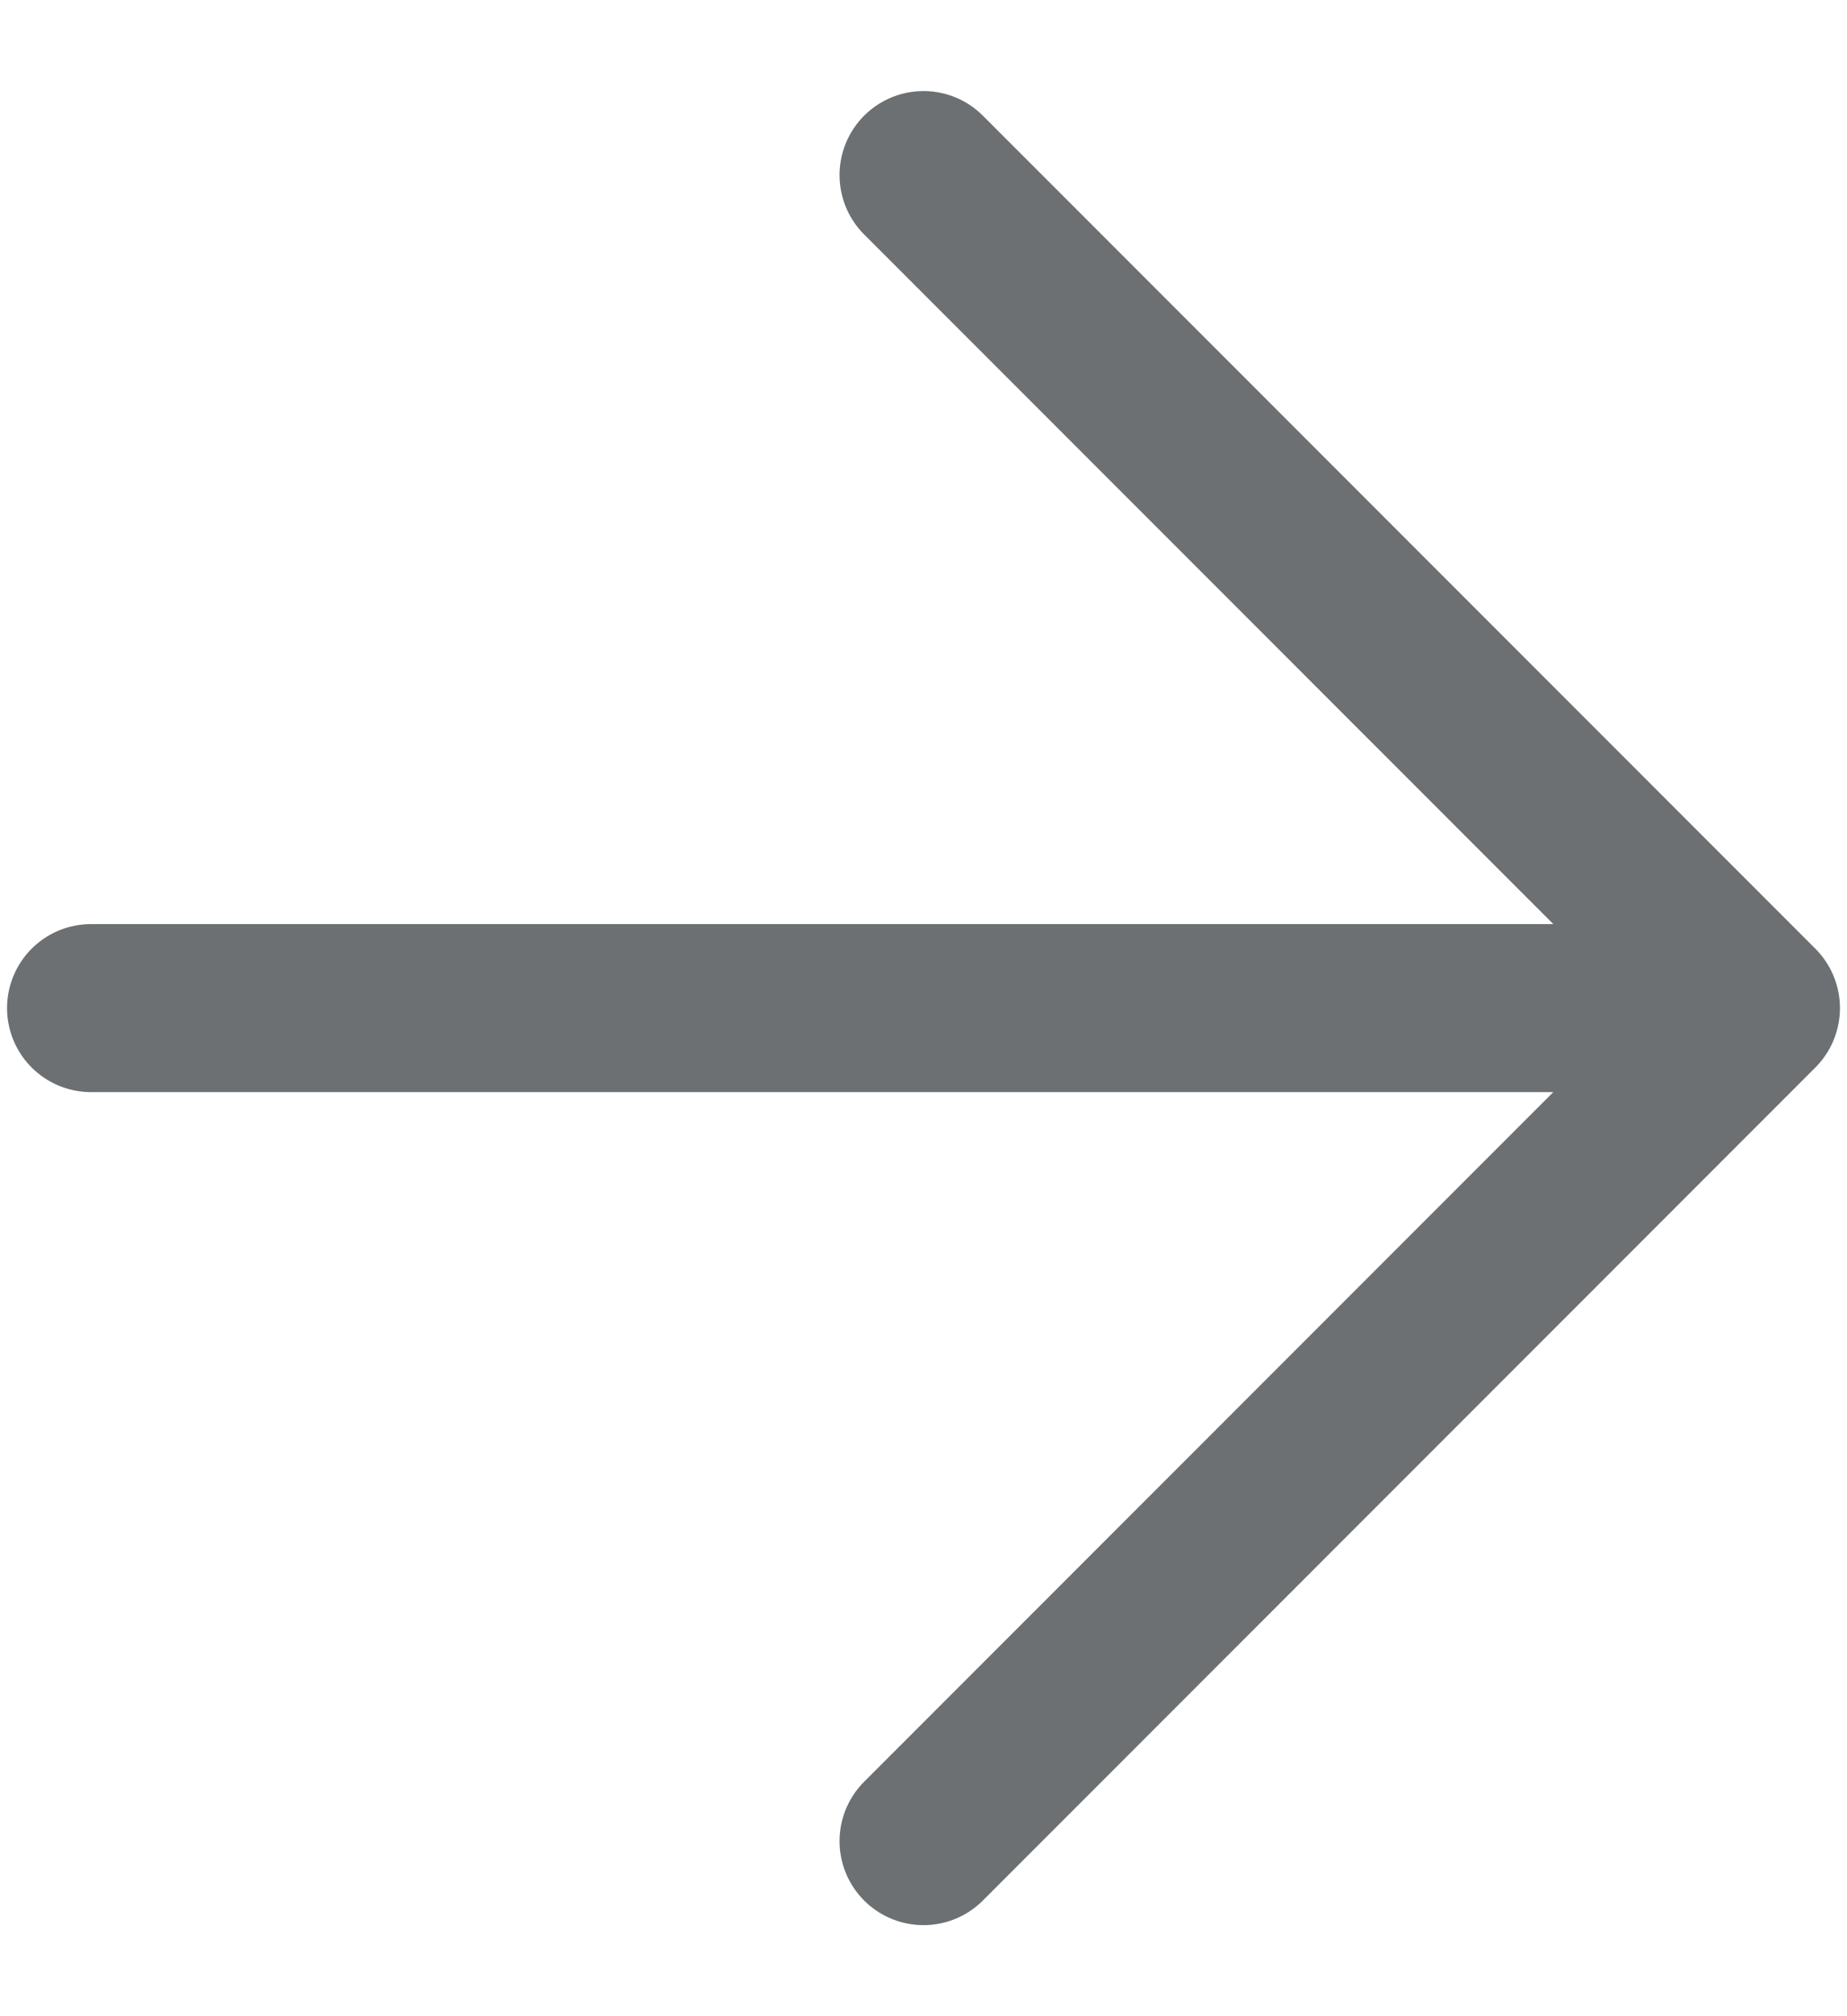 <svg width="11" height="12" viewBox="0 0 11 12" fill="none" xmlns="http://www.w3.org/2000/svg">
<path d="M0.542 6H10.458M10.458 6L5.5 1.042M10.458 6L5.5 10.958" stroke="#6C7072" stroke-linecap="round" stroke-linejoin="round"/>
</svg>
